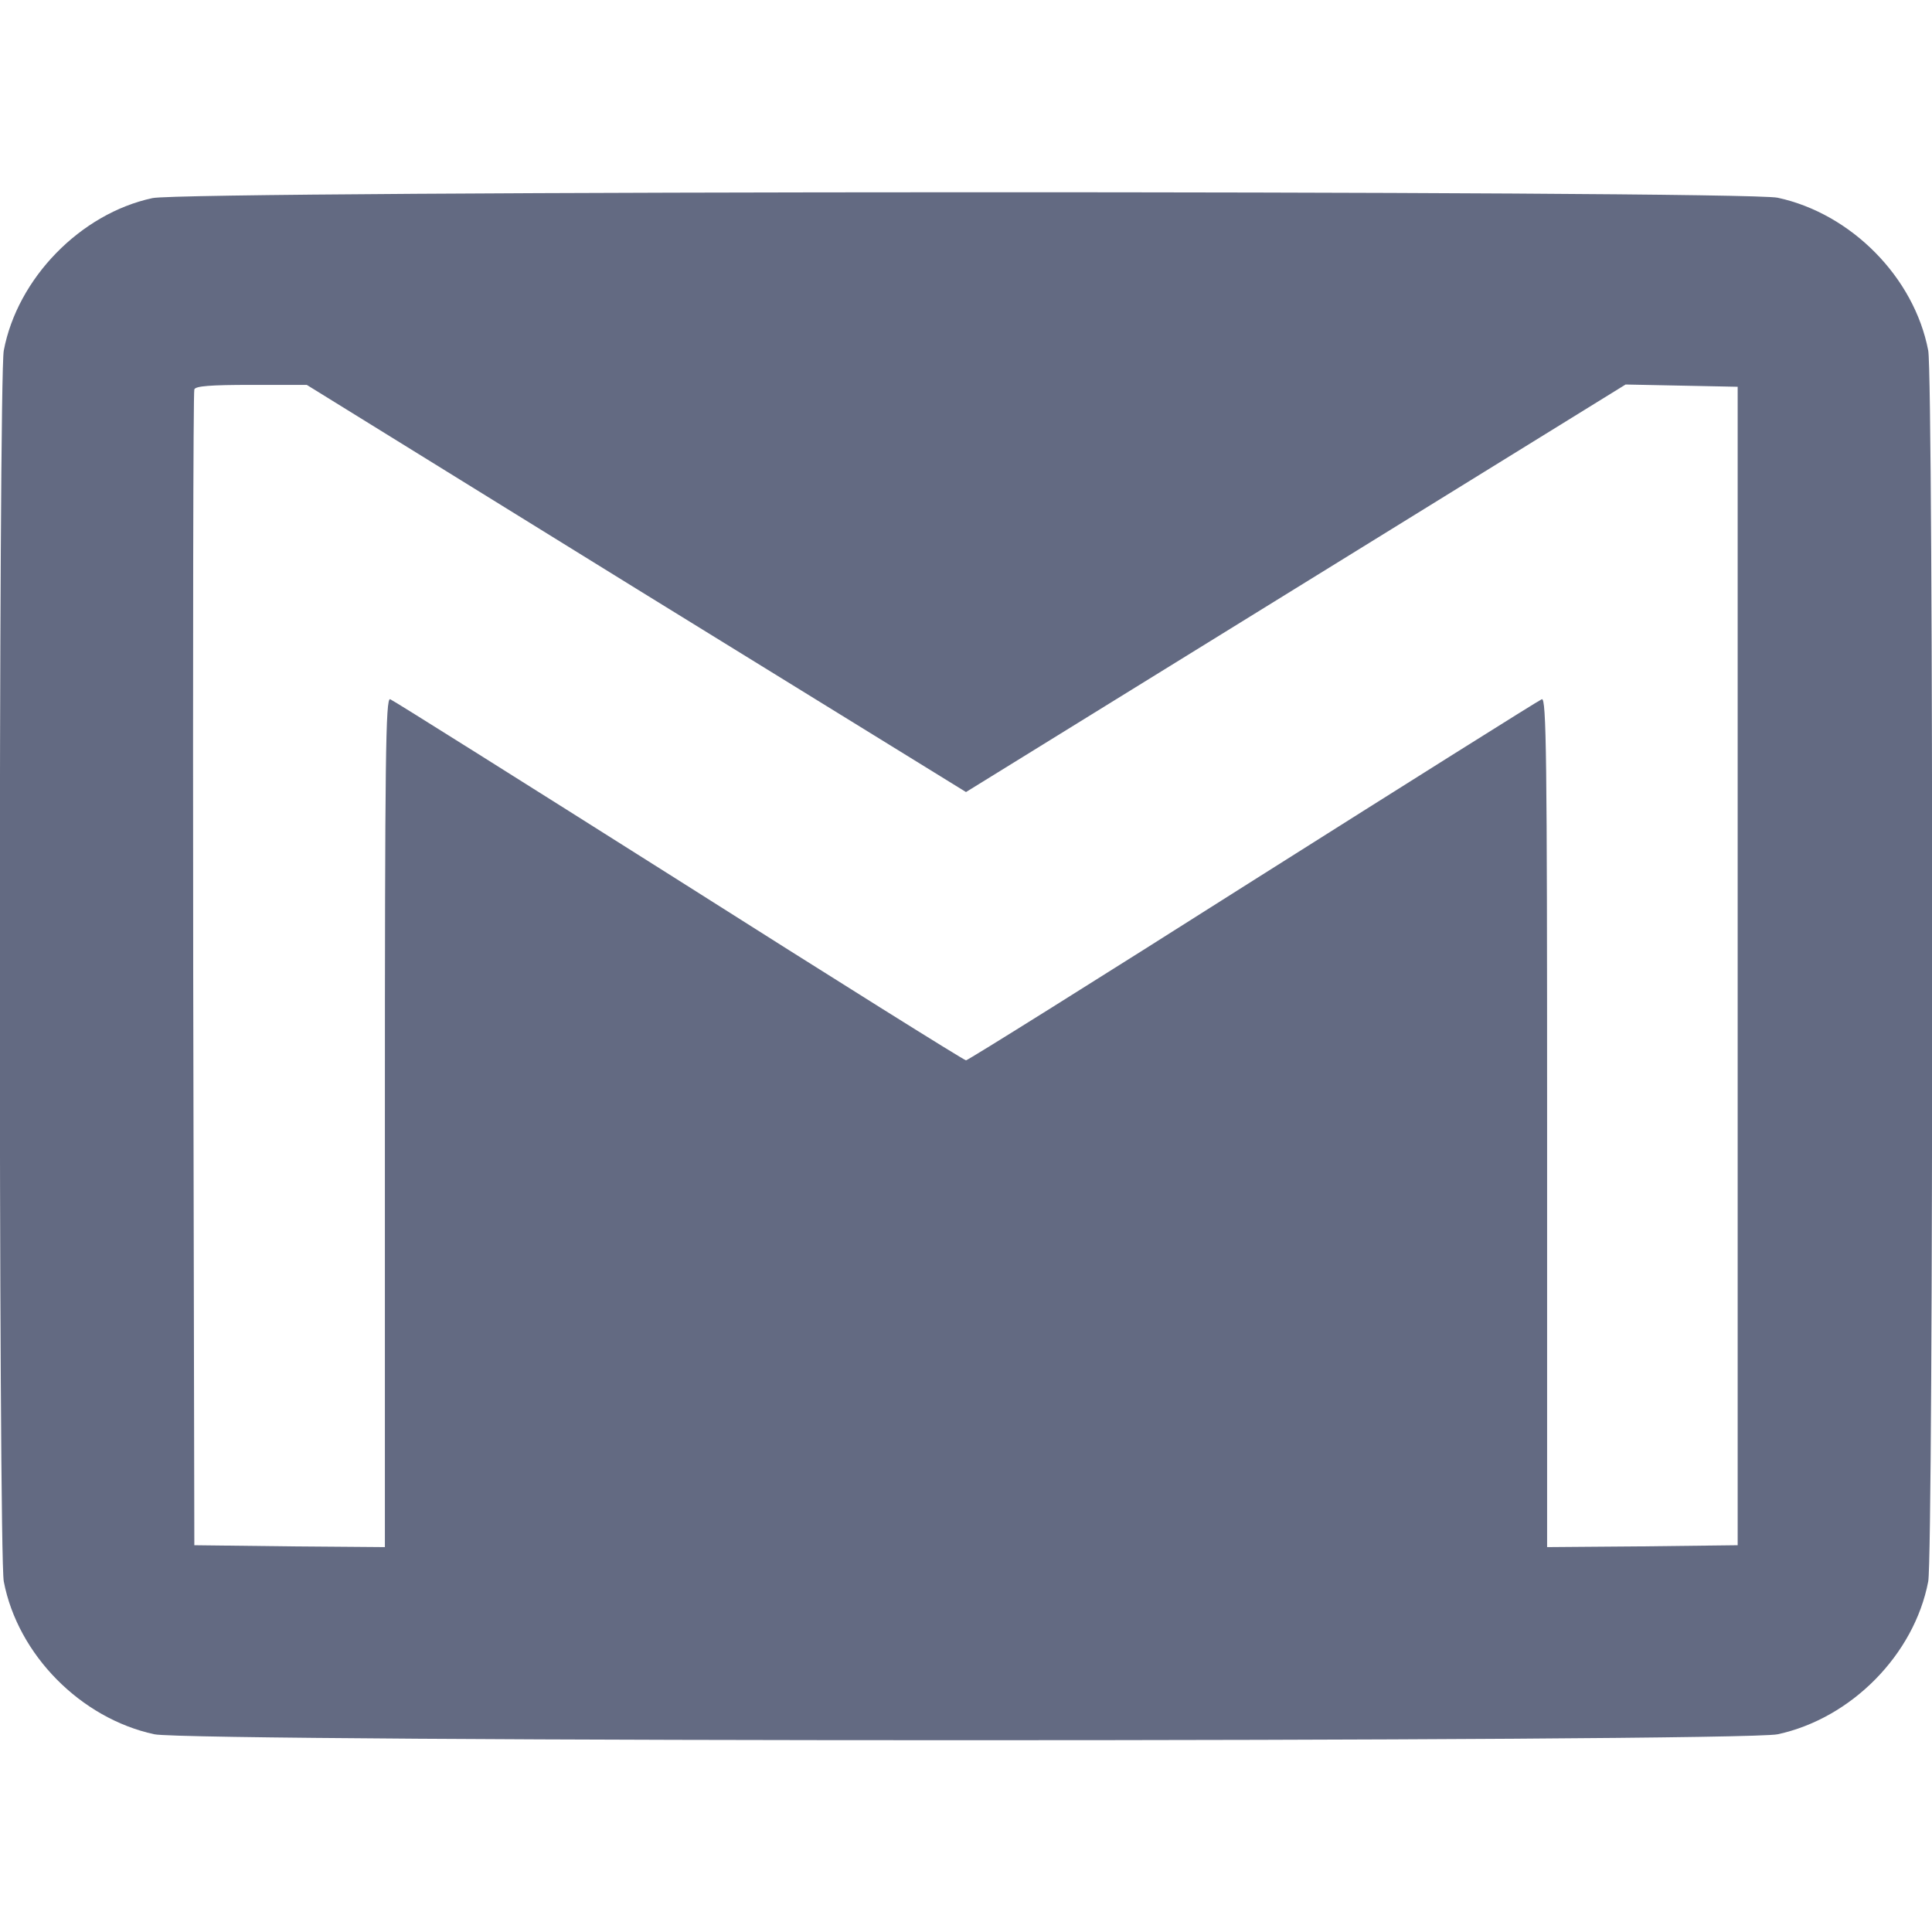 <?xml version="1.0" standalone="no"?>
<!DOCTYPE svg PUBLIC "-//W3C//DTD SVG 20010904//EN"
 "http://www.w3.org/TR/2001/REC-SVG-20010904/DTD/svg10.dtd">
<svg version="1.0" xmlns="http://www.w3.org/2000/svg"
 width="512pt" height="512pt" viewBox="0 0 512 512"
 preserveAspectRatio="xMidYMid meet">

<g transform="translate(0,512) scale(0.1,-0.1)"
fill="#636a82" stroke="none">
<path d="M404 4595 c-191 -41 -358 -213 -394 -404 -14 -74 -14 -3188 0 -3262
37 -194 204 -363 399 -405 99 -21 4203 -21 4302 0 195 42 362 211 399 405 14
74 14 3188 0 3262 -37 194 -204 363 -399 405 -95 20 -4214 19 -4307 -1z m1282
-1035 l874 -539 874 540 874 540 149 -3 148 -3 0 -1535 0 -1535 -252 -3 -253
-2 0 1126 c0 974 -2 1125 -14 1121 -8 -3 -353 -220 -766 -481 -413 -262 -755
-476 -760 -476 -5 0 -347 214 -760 476 -413 261 -758 478 -766 481 -12 4 -14
-147 -14 -1121 l0 -1126 -252 2 -253 3 -3 1525 c-1 839 0 1531 3 1538 3 9 43
12 151 12 l147 0 873 -540z"/>
</g>
</svg>
